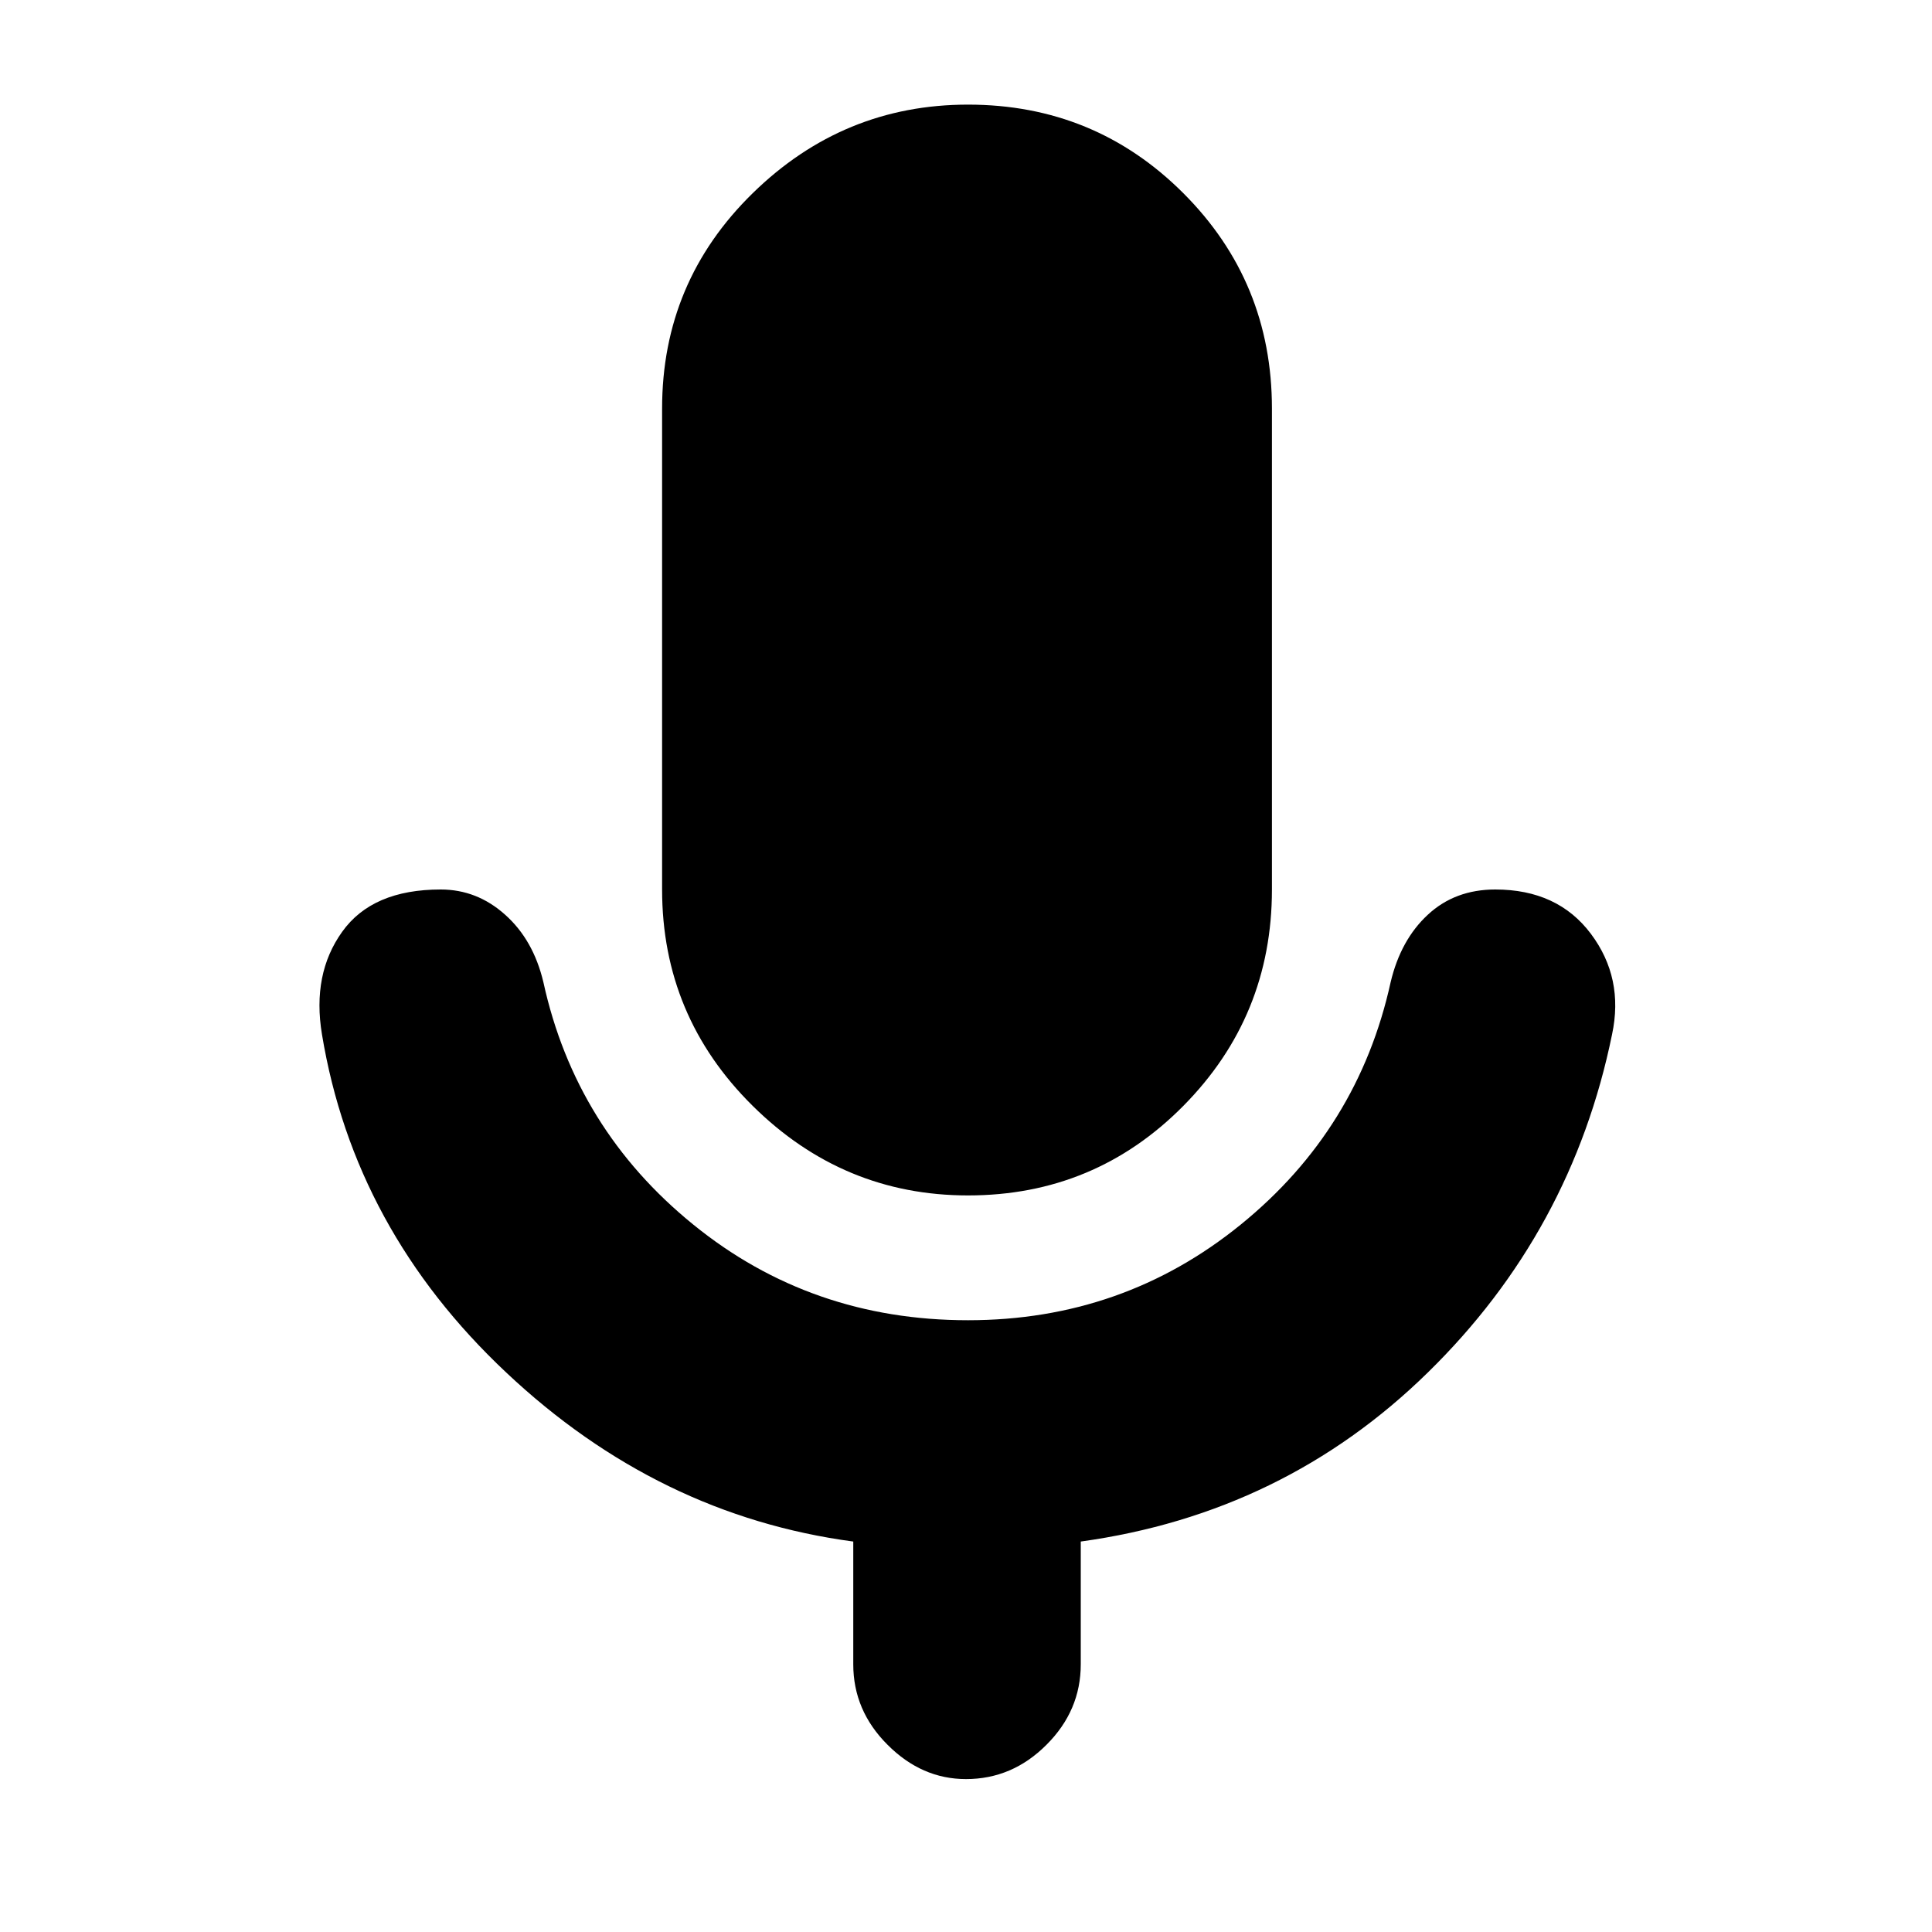 <svg xmlns="http://www.w3.org/2000/svg" height="20" width="20"><path d="M10.021 12.375q-1.292 0-2.229-.927-.938-.927-.938-2.24V4.229q0-1.312.938-2.229.937-.917 2.229-.917 1.312 0 2.229.917t.917 2.229v4.979q0 1.313-.917 2.24-.917.927-2.229.927ZM10 18.417q-.458 0-.812-.355-.355-.354-.355-.833v-1.271q-2.021-.27-3.593-1.75-1.573-1.479-1.907-3.5-.104-.625.209-1.062.312-.438 1.02-.438.376 0 .667.261.292.26.396.698.333 1.521 1.552 2.51 1.219.99 2.844.99 1.604 0 2.823-.99 1.218-.989 1.552-2.51.104-.438.385-.698.281-.261.698-.261.646 0 .99.459.343.458.219 1.041-.417 2.042-1.907 3.5-1.489 1.459-3.593 1.75v1.271q0 .479-.355.833-.354.355-.833.355Z"/></svg>